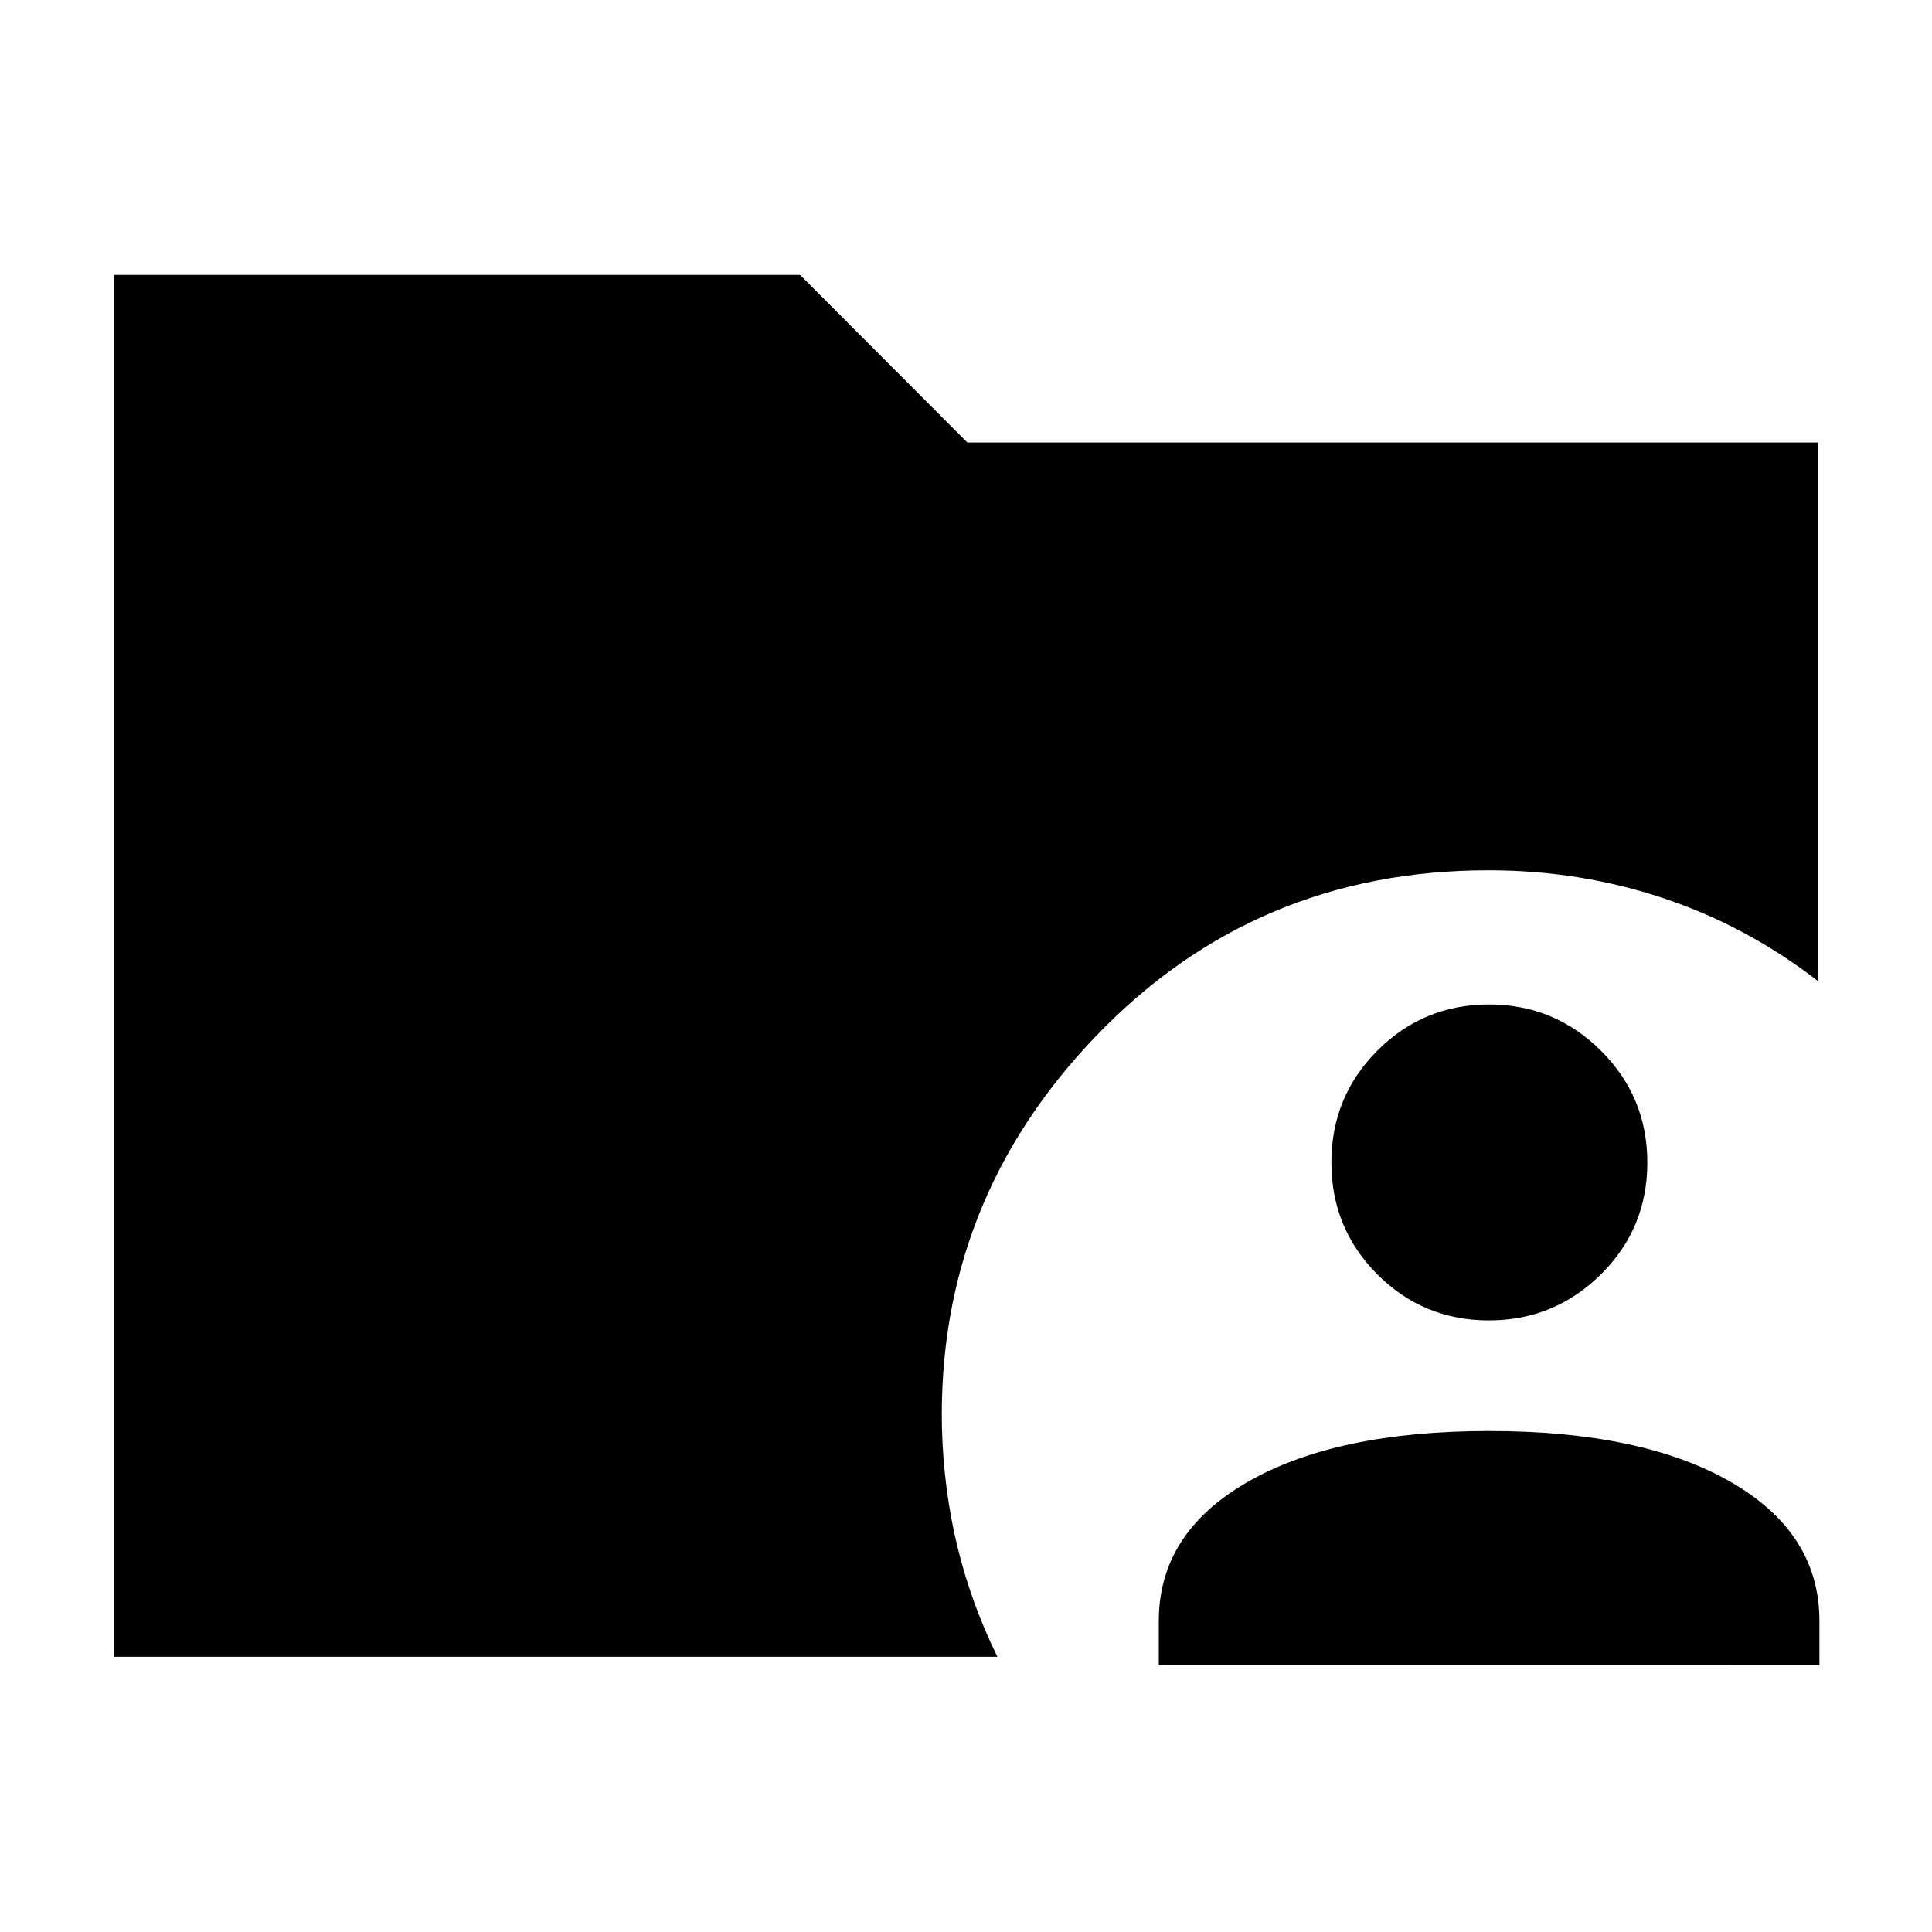 <svg xmlns="http://www.w3.org/2000/svg" height="40" viewBox="0 -960 960 960" width="40"><path d="M56.75-136.75v-686.66h340.79l83.13 83.29h422.74v267.67q-35.2-27.31-76.78-41.21-41.58-13.9-86.98-13.9-115.92 0-194.96 82.27-79.04 82.28-76.65 194.84.85 30.81 7.72 59.06 6.88 28.25 19.85 54.64H56.75Zm519.05 4.13v-21.95q0-43.68 44.09-69.03 44.09-25.34 119.96-25.34 76.18 0 120.2 25.34 44.02 25.35 44.02 69.03v21.95H575.8ZM739.84-303.9q-32.63 0-55.46-22.88-22.82-22.89-22.82-55.59 0-32.71 22.88-55.62 22.88-22.9 55.43-22.9t55.62 22.96q23.06 22.96 23.06 55.59 0 32.79-23.12 55.62-23.12 22.82-55.59 22.82Z"/></svg>
